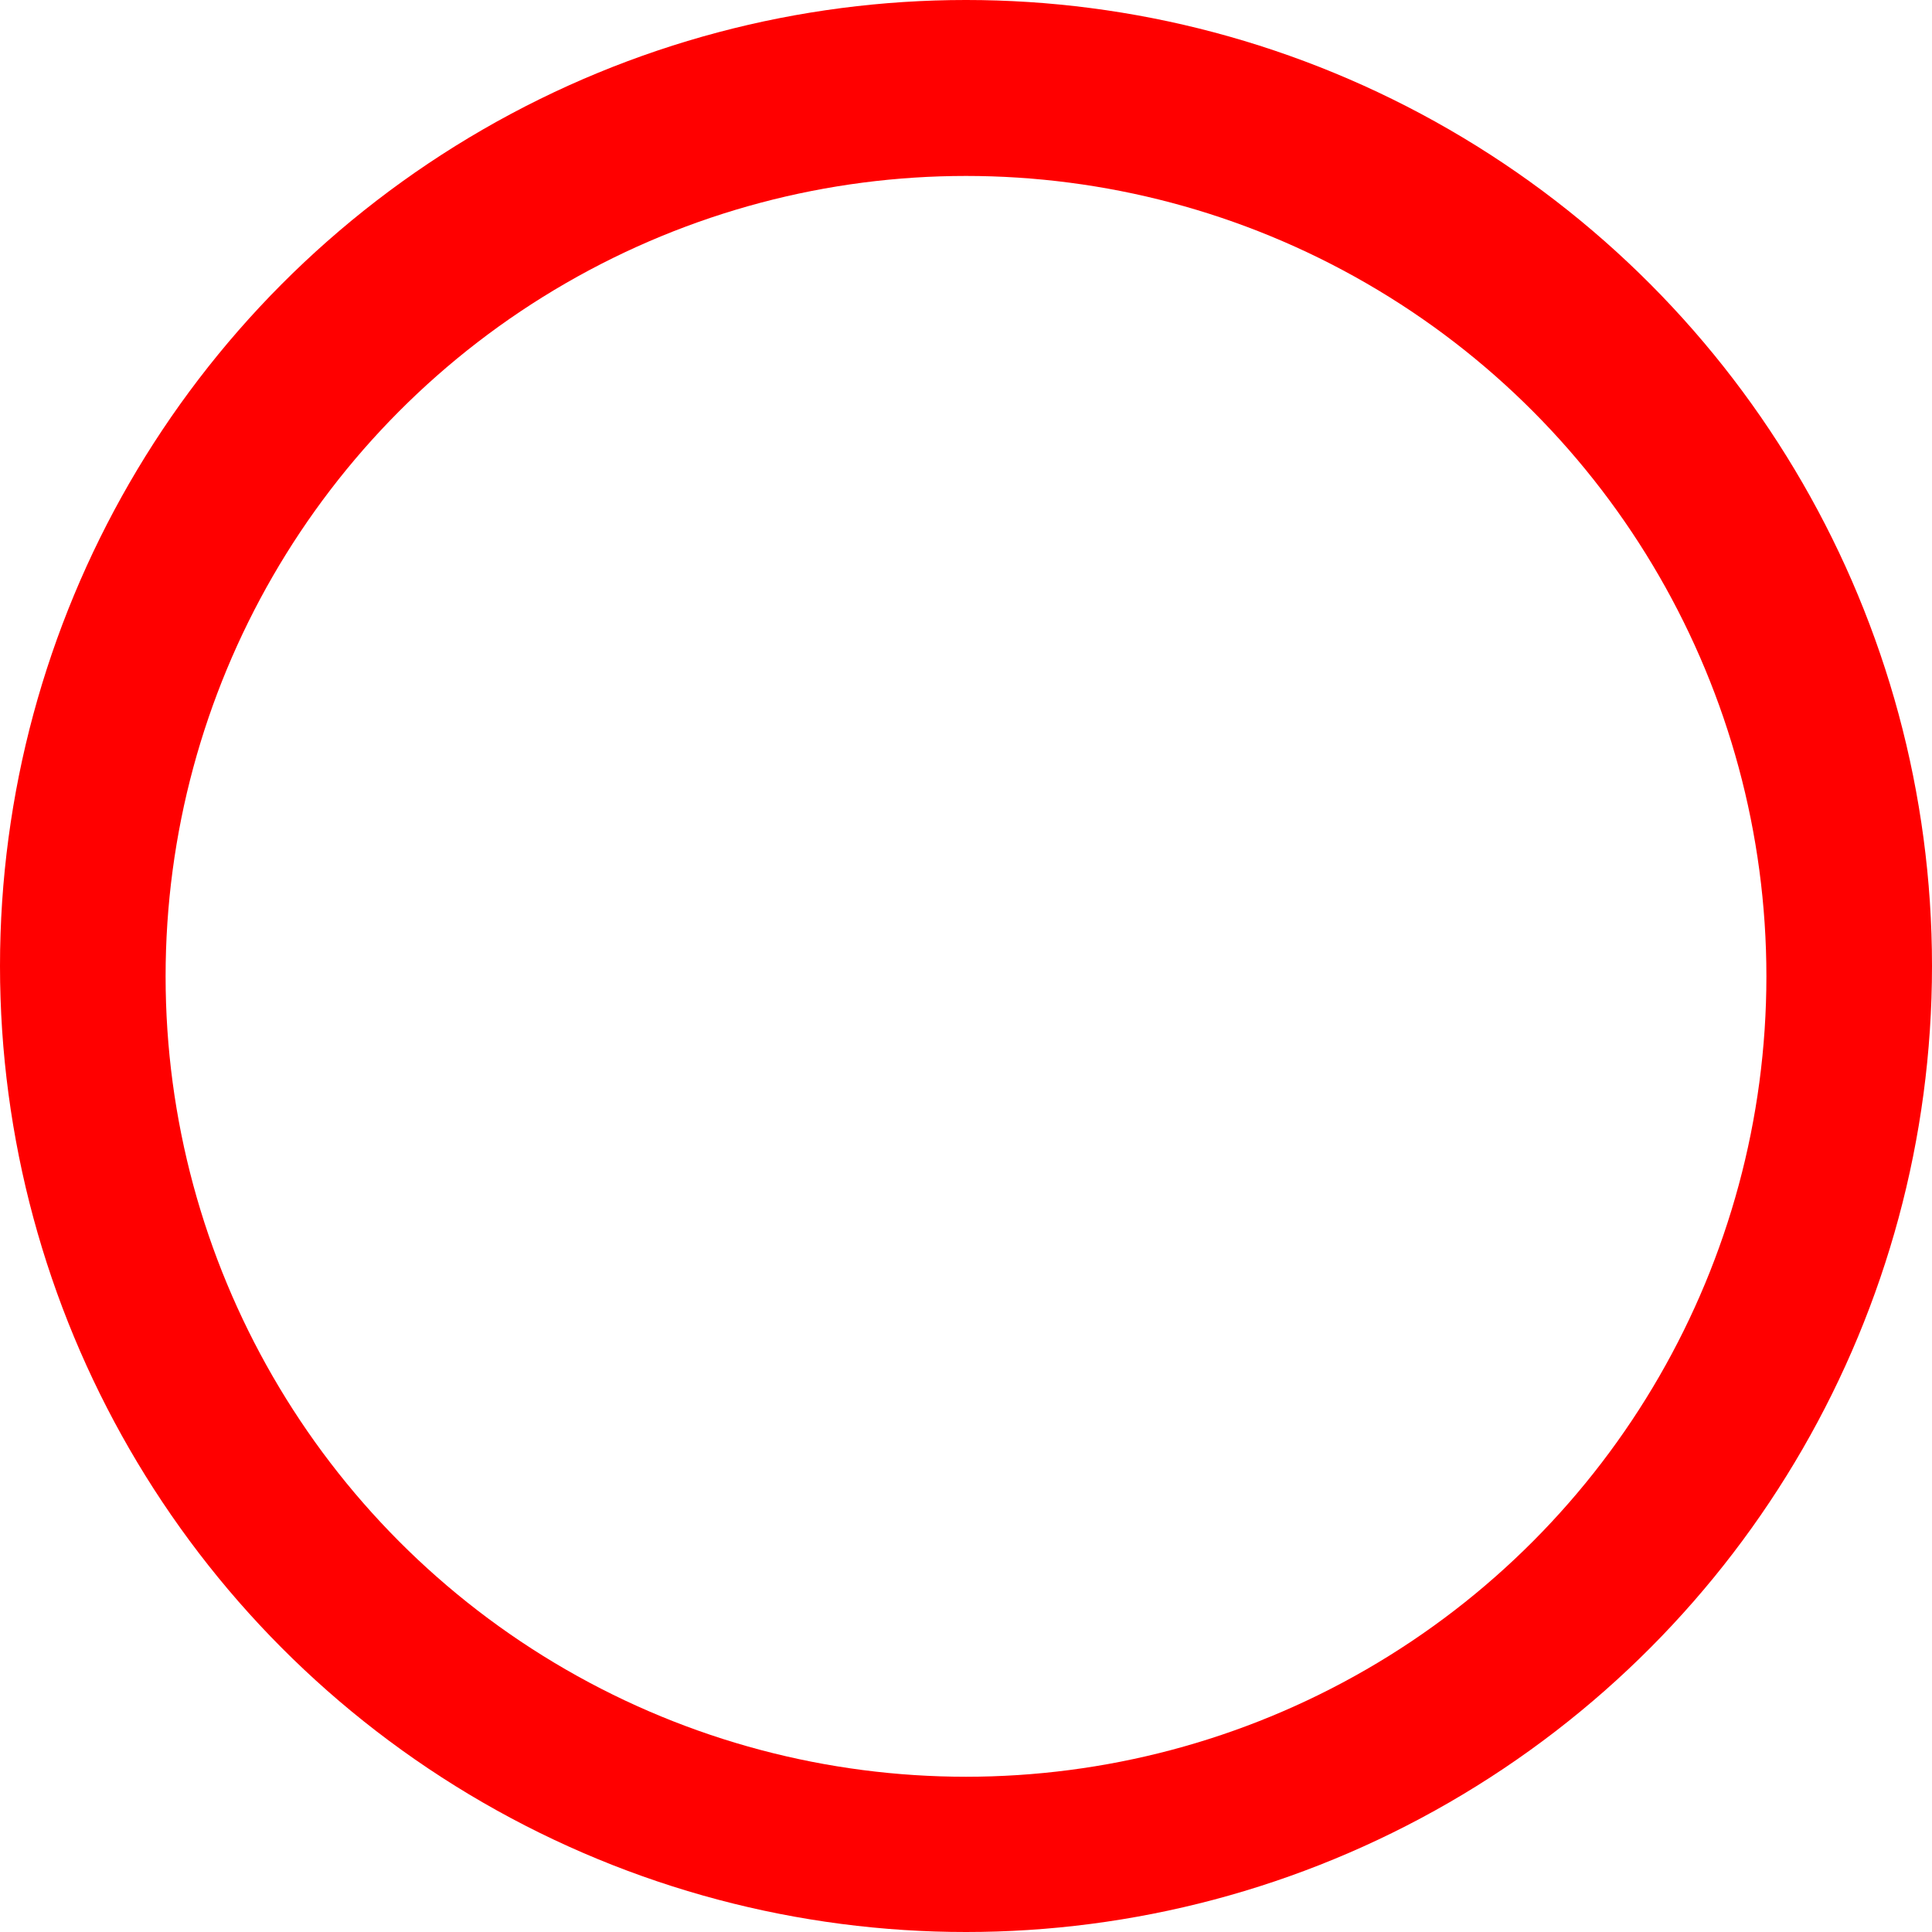 <svg xmlns="http://www.w3.org/2000/svg" xmlns:xlink="http://www.w3.org/1999/xlink" width="560" height="560" viewBox="0 0 560 560">
  <defs>
    <filter id="Ellipse_4" x="39" y="42" width="482" height="482" filterUnits="userSpaceOnUse">
      <feOffset dy="3" input="SourceAlpha"/>
      <feGaussianBlur stdDeviation="3" result="blur"/>
      <feFlood flood-opacity="0.161"/>
      <feComposite operator="in" in2="blur"/>
      <feComposite in="SourceGraphic"/>
    </filter>
    <filter id="Ellipse_4-2" x="39" y="42" width="482" height="482" filterUnits="userSpaceOnUse">
      <feOffset dy="3" input="SourceAlpha"/>
      <feGaussianBlur stdDeviation="3" result="blur-2"/>
      <feFlood flood-opacity="0.161" result="color"/>
      <feComposite operator="out" in="SourceGraphic" in2="blur-2"/>
      <feComposite operator="in" in="color"/>
      <feComposite operator="in" in2="SourceGraphic"/>
    </filter>
  </defs>
  <g id="Group_30" data-name="Group 30" transform="translate(-260 -260)">
    <circle id="Ellipse_3" data-name="Ellipse 3" cx="280" cy="280" r="280" transform="translate(260 260)" fill="red"/>
    <g data-type="innerShadowGroup">
      <g transform="matrix(1, 0, 0, 1, 260, 260)" filter="url(#Ellipse_4)">
        <circle id="Ellipse_4-3" data-name="Ellipse 4" cx="232" cy="232" r="232" transform="translate(48 48)" fill="red"/>
      </g>
      <g transform="matrix(1, 0, 0, 1, 260, 260)" filter="url(#Ellipse_4-2)">
        <circle id="Ellipse_4-4" data-name="Ellipse 4" cx="232" cy="232" r="232" transform="translate(48 48)" fill="#fff"/>
      </g>
    </g>
    <g id="Group_23" data-name="Group 23" transform="translate(-110.231 -507.704)">
      <g id="Group_5" data-name="Group 5" transform="translate(512.75 908.962)">
        <g id="Group_3" data-name="Group 3">
          <line id="Line_4" data-name="Line 4" y1="277.484" transform="translate(138.742)" fill="none" stroke="#fff" stroke-width="24"/>
          <line id="Line_8" data-name="Line 8" y1="85.768" transform="translate(47.929 55.497)" fill="none" stroke="#fff" stroke-width="24"/>
          <line id="Line_9" data-name="Line 9" y1="80.723" transform="translate(229.555 131.174)" fill="none" stroke="#fff" stroke-width="24"/>
          <line id="Line_5" data-name="Line 5" x2="272.439" transform="translate(2.523 211.897)" fill="none" stroke="#fff" stroke-width="24"/>
          <line id="Line_6" data-name="Line 6" x2="272.439" transform="translate(0 131.174)" fill="none" stroke="#fff" stroke-width="24"/>
          <line id="Line_7" data-name="Line 7" x2="272.439" transform="translate(2.523 55.497)" fill="none" stroke="#fff" stroke-width="24"/>
        </g>
      </g>
    </g>
  </g>
</svg>
